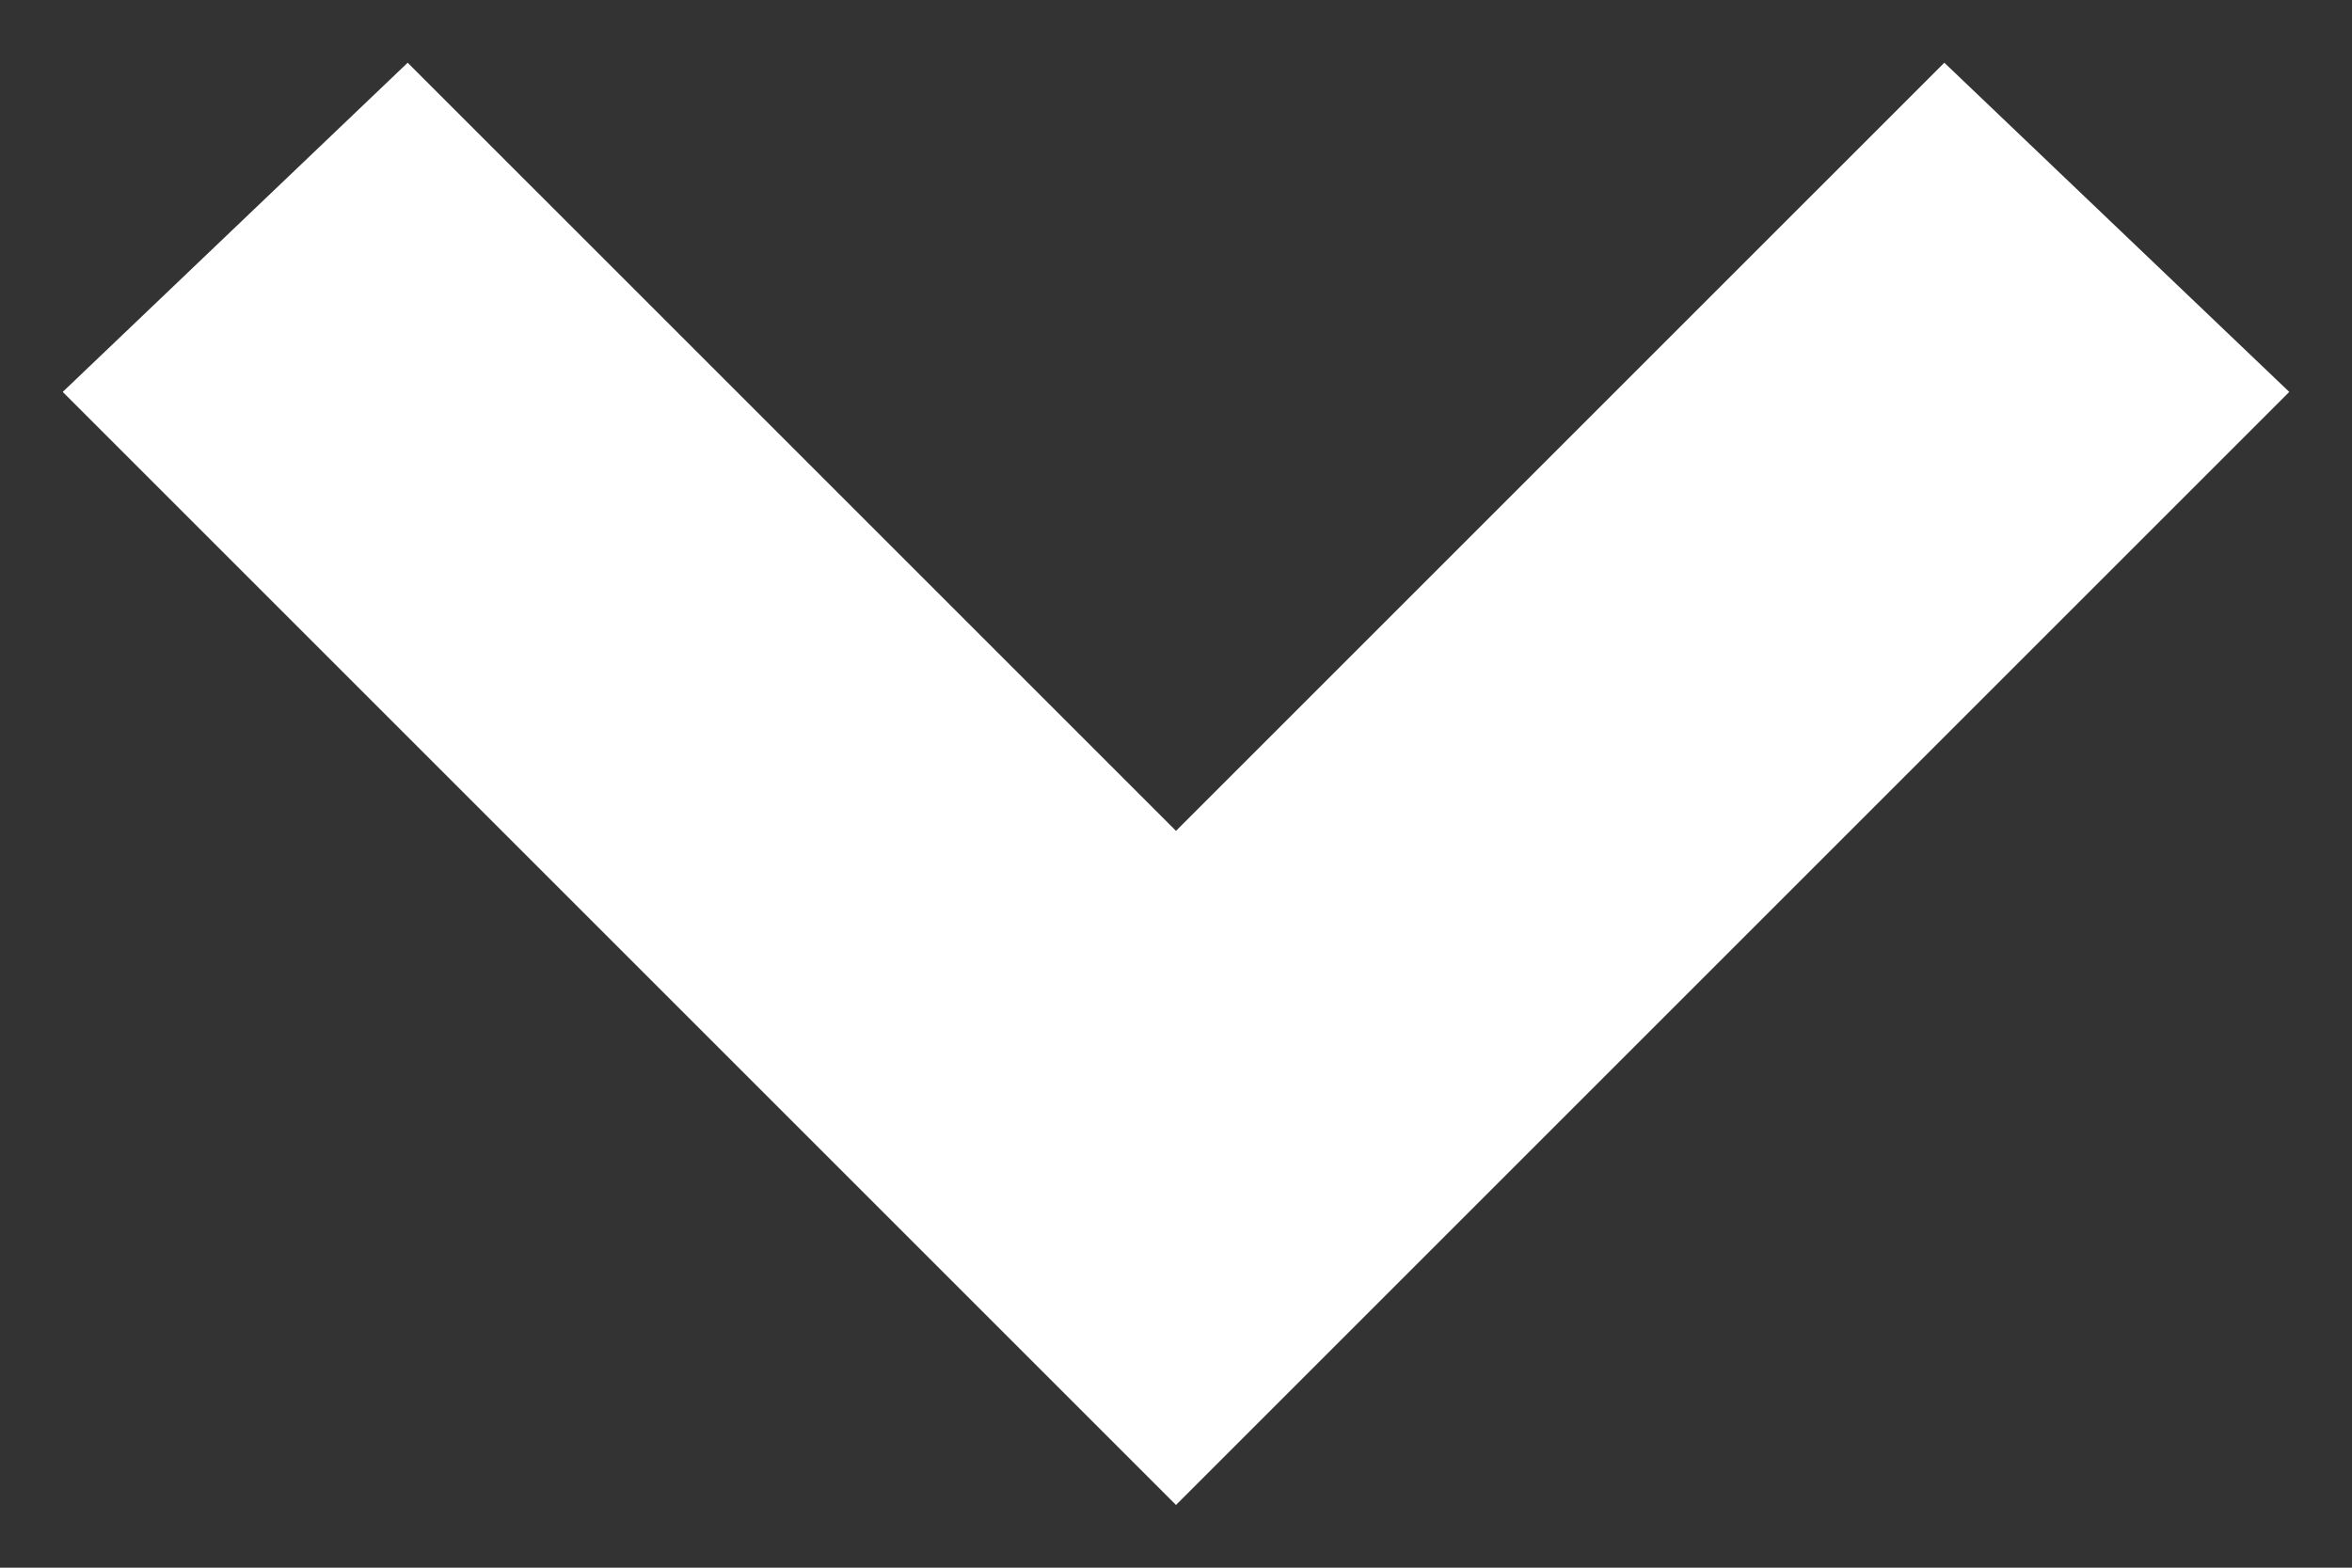 <?xml version="1.0" encoding="utf-8"?>
<!-- Generator: Adobe Illustrator 21.1.0, SVG Export Plug-In . SVG Version: 6.00 Build 0)  -->
<svg version="1.1" id="Layer_1" xmlns="http://www.w3.org/2000/svg" xmlns:xlink="http://www.w3.org/1999/xlink" x="0px" y="0px"
	 viewBox="0 0 15 10" style="enable-background:new 0 0 15 10;" xml:space="preserve">
<rect x="0" y="0" width="15" height="10" fill="#333333" stroke="none"/>
<style type="text/css">
	.st0{fill:#FFFFFF;}
</style>
<title>carat-open-mobile-nav</title>
<desc>Created with Sketch.</desc>
<g id="Symbols">
	<g id="carat-open-mobile-nav">
		<polygon id="Path-2" class="st0" points="12.4,0.4 14.6,2.5 7.5,9.6 0.4,2.5 2.6,0.4 7.5,5.3 		"/>
	</g>
</g>
</svg>
